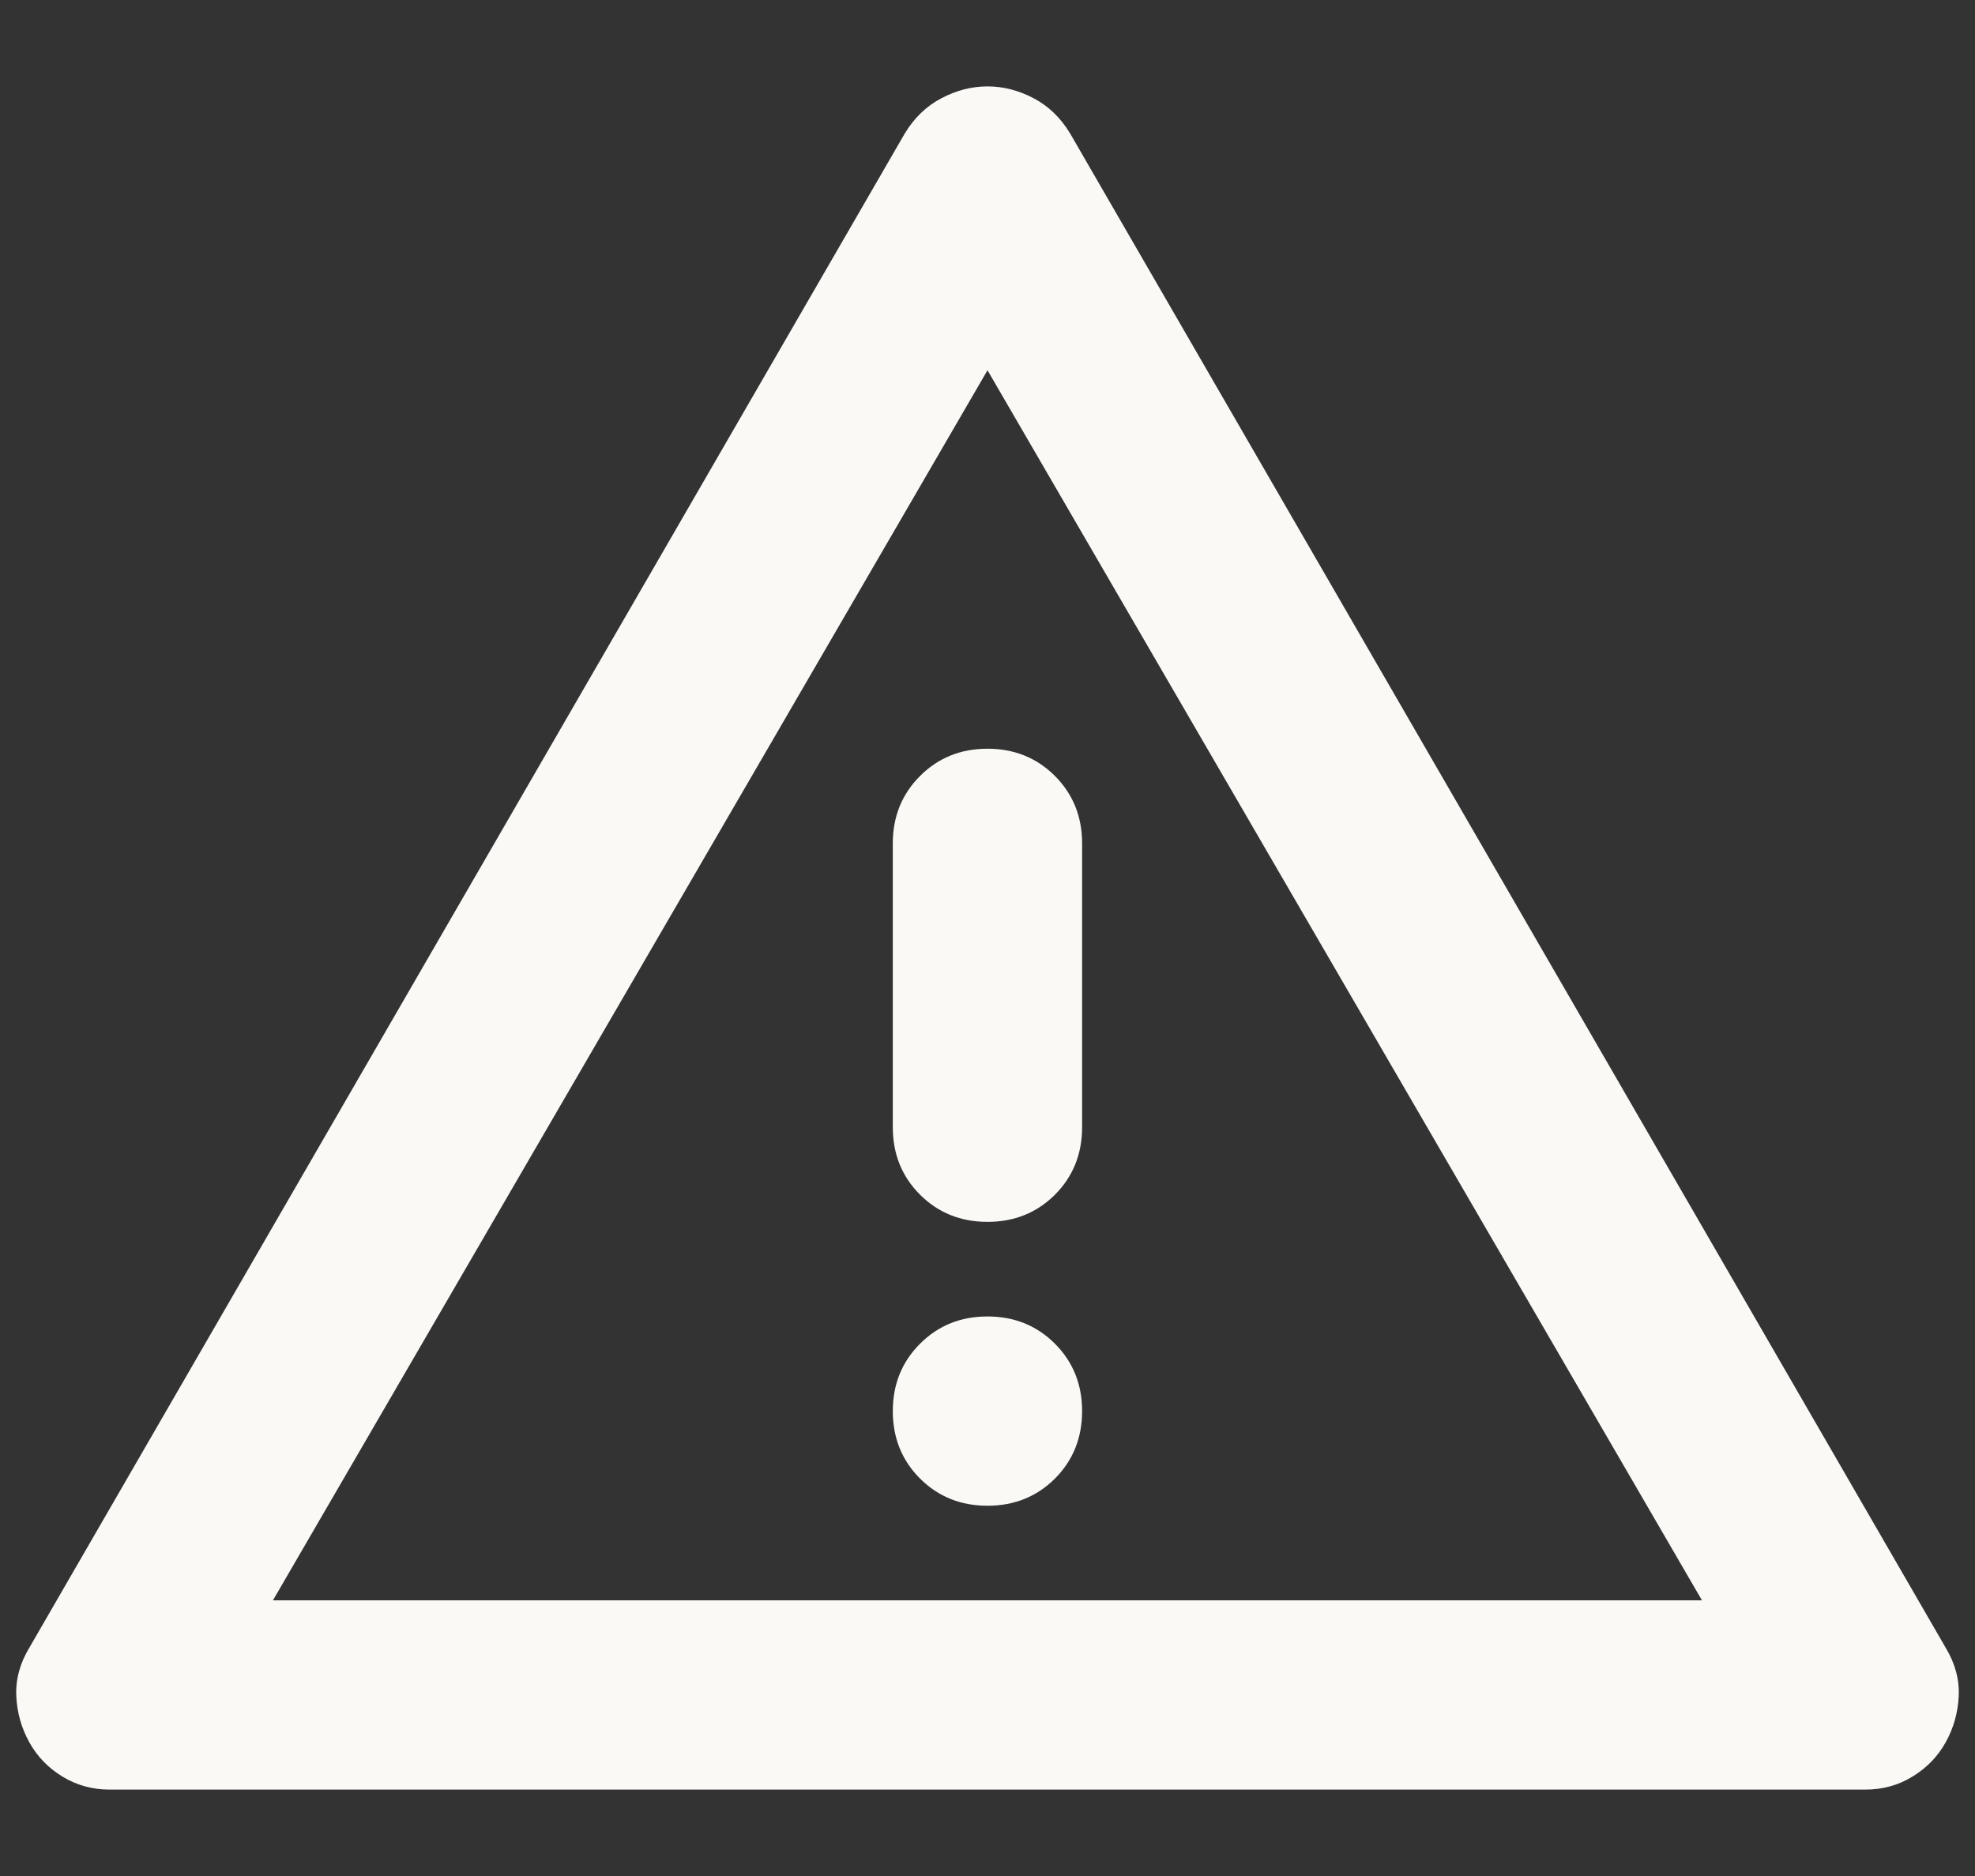 <svg width="20" height="19" viewBox="0 0 20 19" fill="none" xmlns="http://www.w3.org/2000/svg">
<rect x="0" y="0" width="20" height="19" fill="#333333" stroke="none"/>
<path d="M1.111 18.125C0.936 18.125 0.776 18.081 0.632 17.993C0.488 17.905 0.377 17.79 0.297 17.646C0.217 17.502 0.173 17.346 0.165 17.179C0.157 17.011 0.201 16.847 0.297 16.688L9.161 1.354C9.257 1.194 9.381 1.075 9.533 0.995C9.684 0.915 9.84 0.875 10 0.875C10.159 0.875 10.315 0.915 10.467 0.995C10.619 1.075 10.742 1.194 10.838 1.354L19.703 16.688C19.799 16.847 19.843 17.011 19.835 17.179C19.827 17.346 19.783 17.502 19.703 17.646C19.623 17.79 19.511 17.905 19.367 17.993C19.224 18.081 19.064 18.125 18.888 18.125H1.111ZM2.764 16.208H17.235L10 3.75L2.764 16.208ZM10 15.25C10.271 15.25 10.499 15.158 10.683 14.975C10.866 14.791 10.958 14.563 10.958 14.292C10.958 14.02 10.866 13.793 10.683 13.609C10.499 13.425 10.271 13.333 10 13.333C9.728 13.333 9.501 13.425 9.317 13.609C9.133 13.793 9.041 14.02 9.041 14.292C9.041 14.563 9.133 14.791 9.317 14.975C9.501 15.158 9.728 15.25 10 15.25ZM10 12.375C10.271 12.375 10.499 12.283 10.683 12.1C10.866 11.916 10.958 11.688 10.958 11.417V8.542C10.958 8.27 10.866 8.043 10.683 7.859C10.499 7.675 10.271 7.583 10 7.583C9.728 7.583 9.501 7.675 9.317 7.859C9.133 8.043 9.041 8.27 9.041 8.542V11.417C9.041 11.688 9.133 11.916 9.317 12.1C9.501 12.283 9.728 12.375 10 12.375Z" fill="#FAF9F6"/>
</svg>
